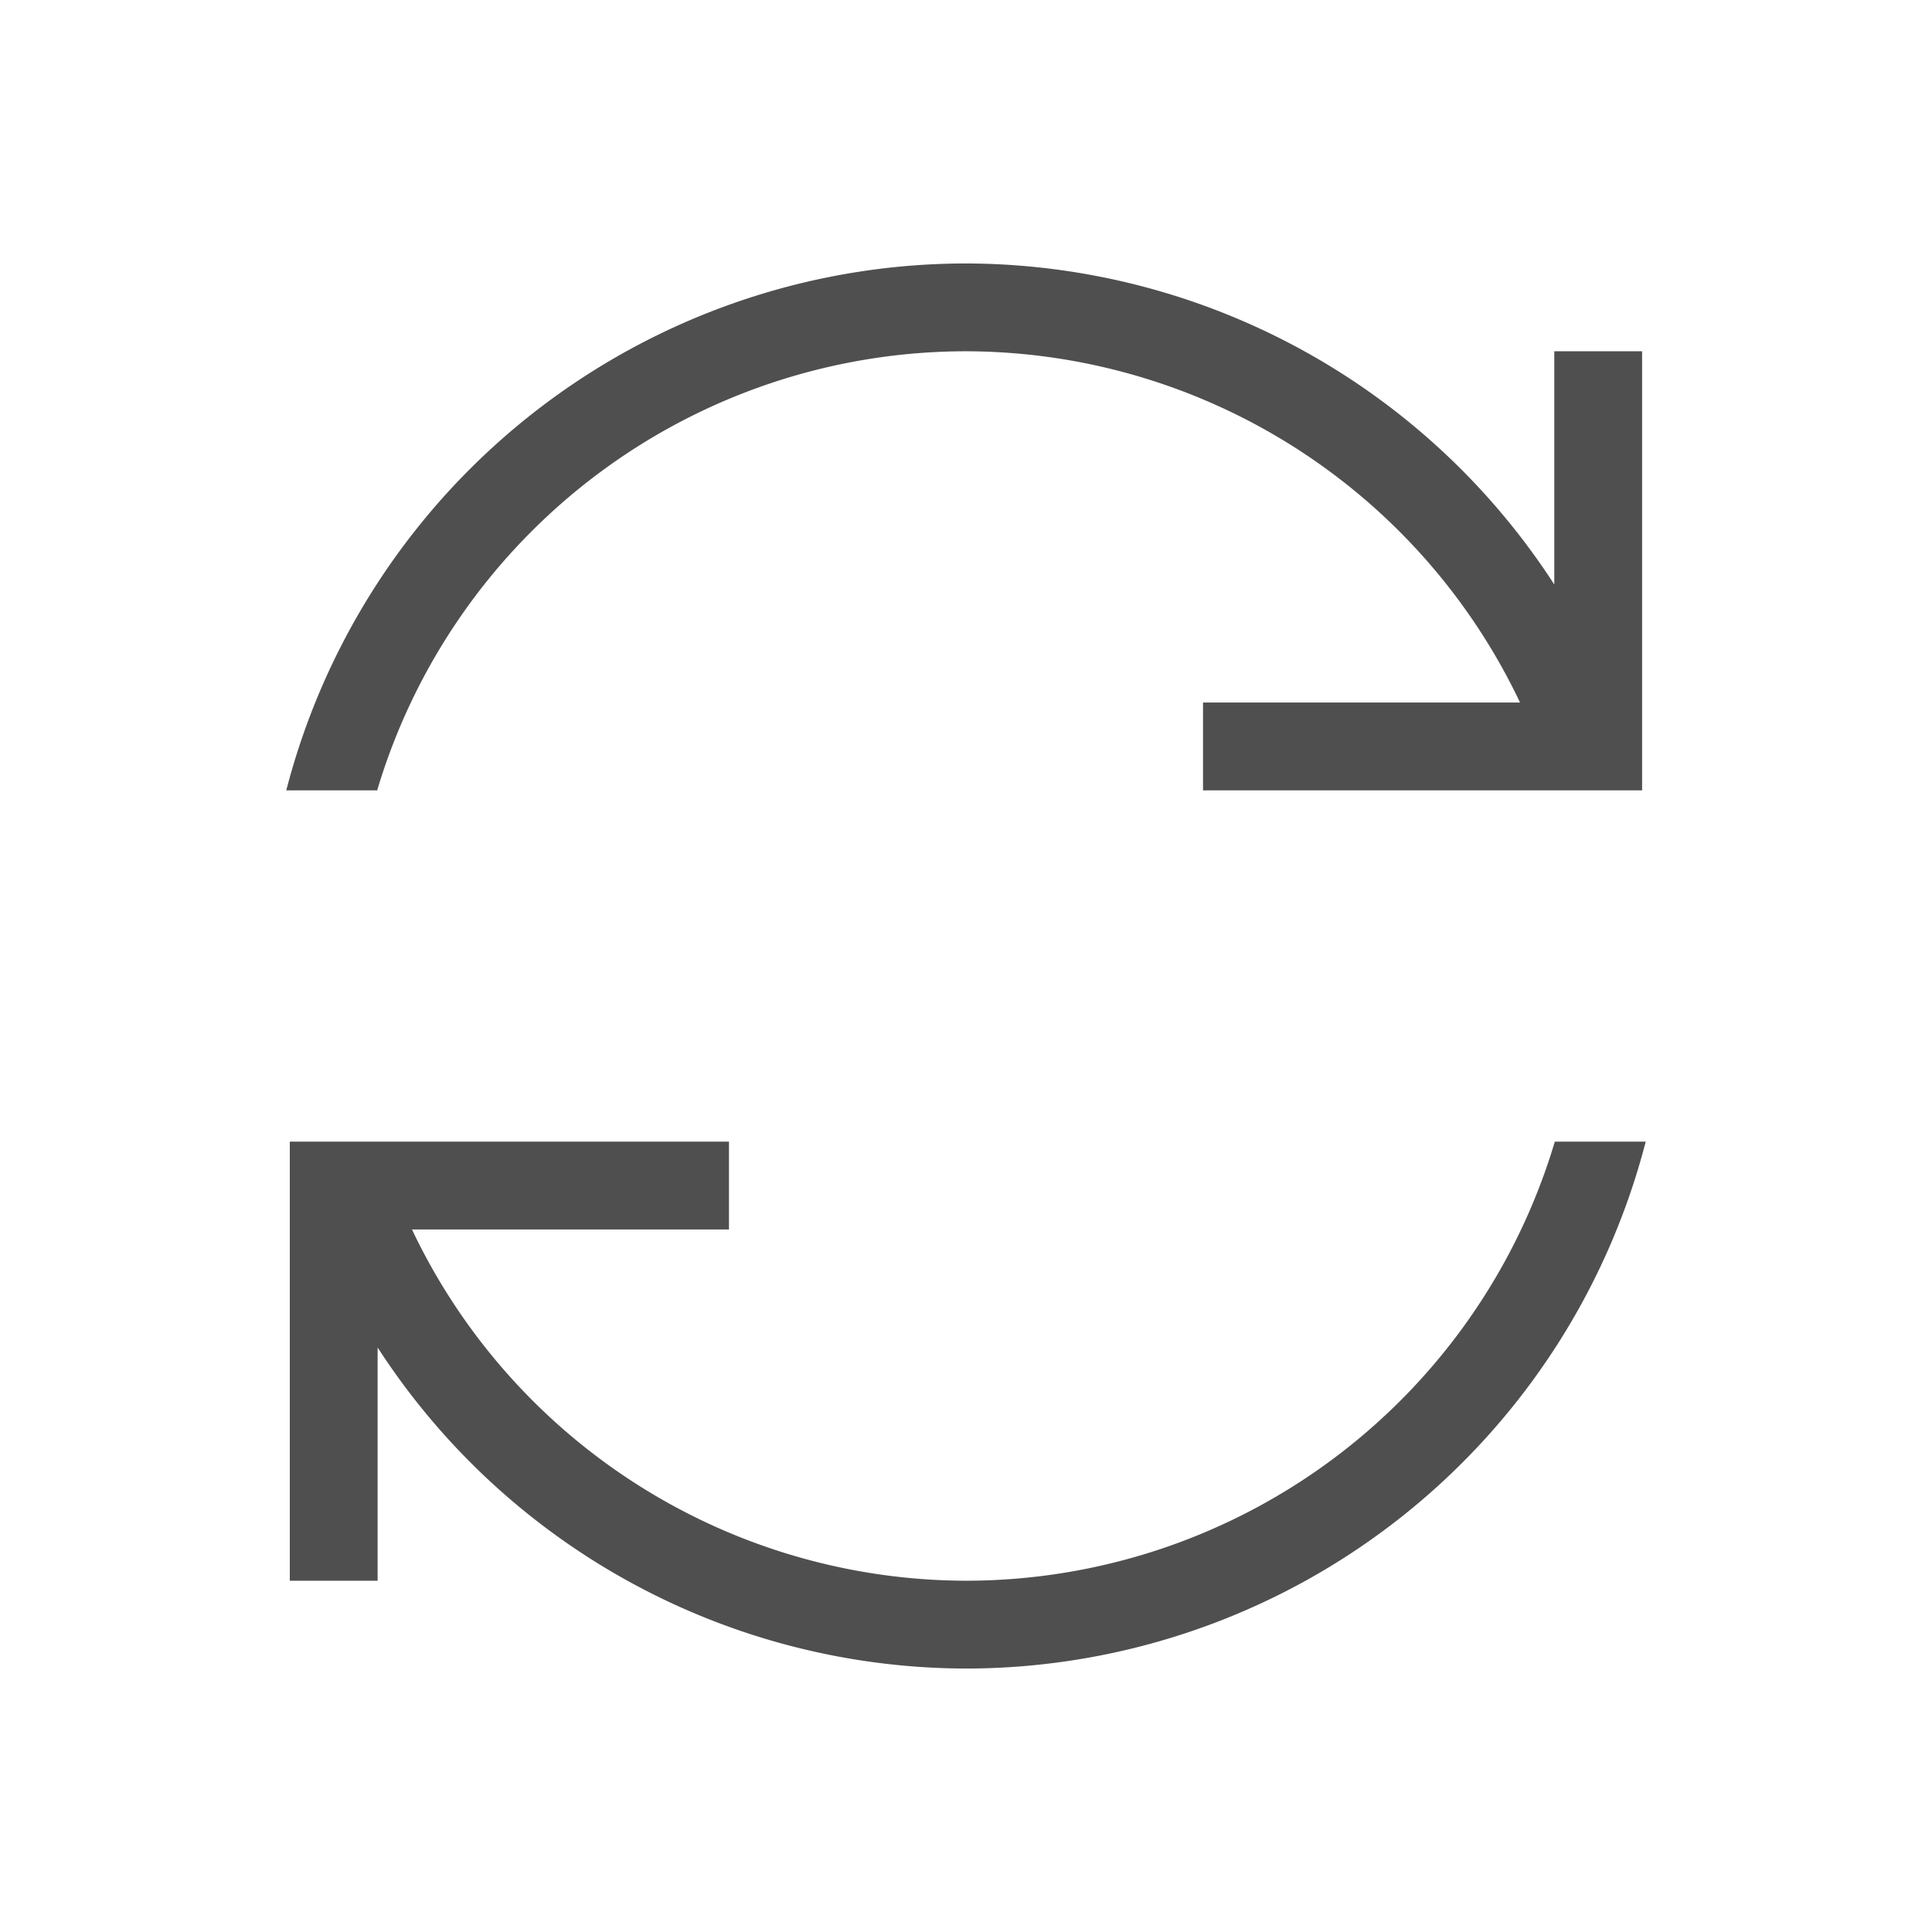 <svg xmlns="http://www.w3.org/2000/svg" viewBox="0 0 22 22">
    <path d="M11 3a8 8 0 0 0-7.74 6h1.035A7 7 0 0 1 11 4a7 7 0 0 1 6.309 4h-3.61v1h5V4h-1v2.656A8 8 0 0 0 11 3zM3.3 13v5h1v-2.656A8 8 0 0 0 11 19a8 8 0 0 0 7.74-6h-1.035A7 7 0 0 1 11 18a7 7 0 0 1-6.309-4h3.61v-1h-5z" style="fill:currentColor;fill-opacity:1;stroke:none;color:#050505;opacity:.7"/>
</svg>
